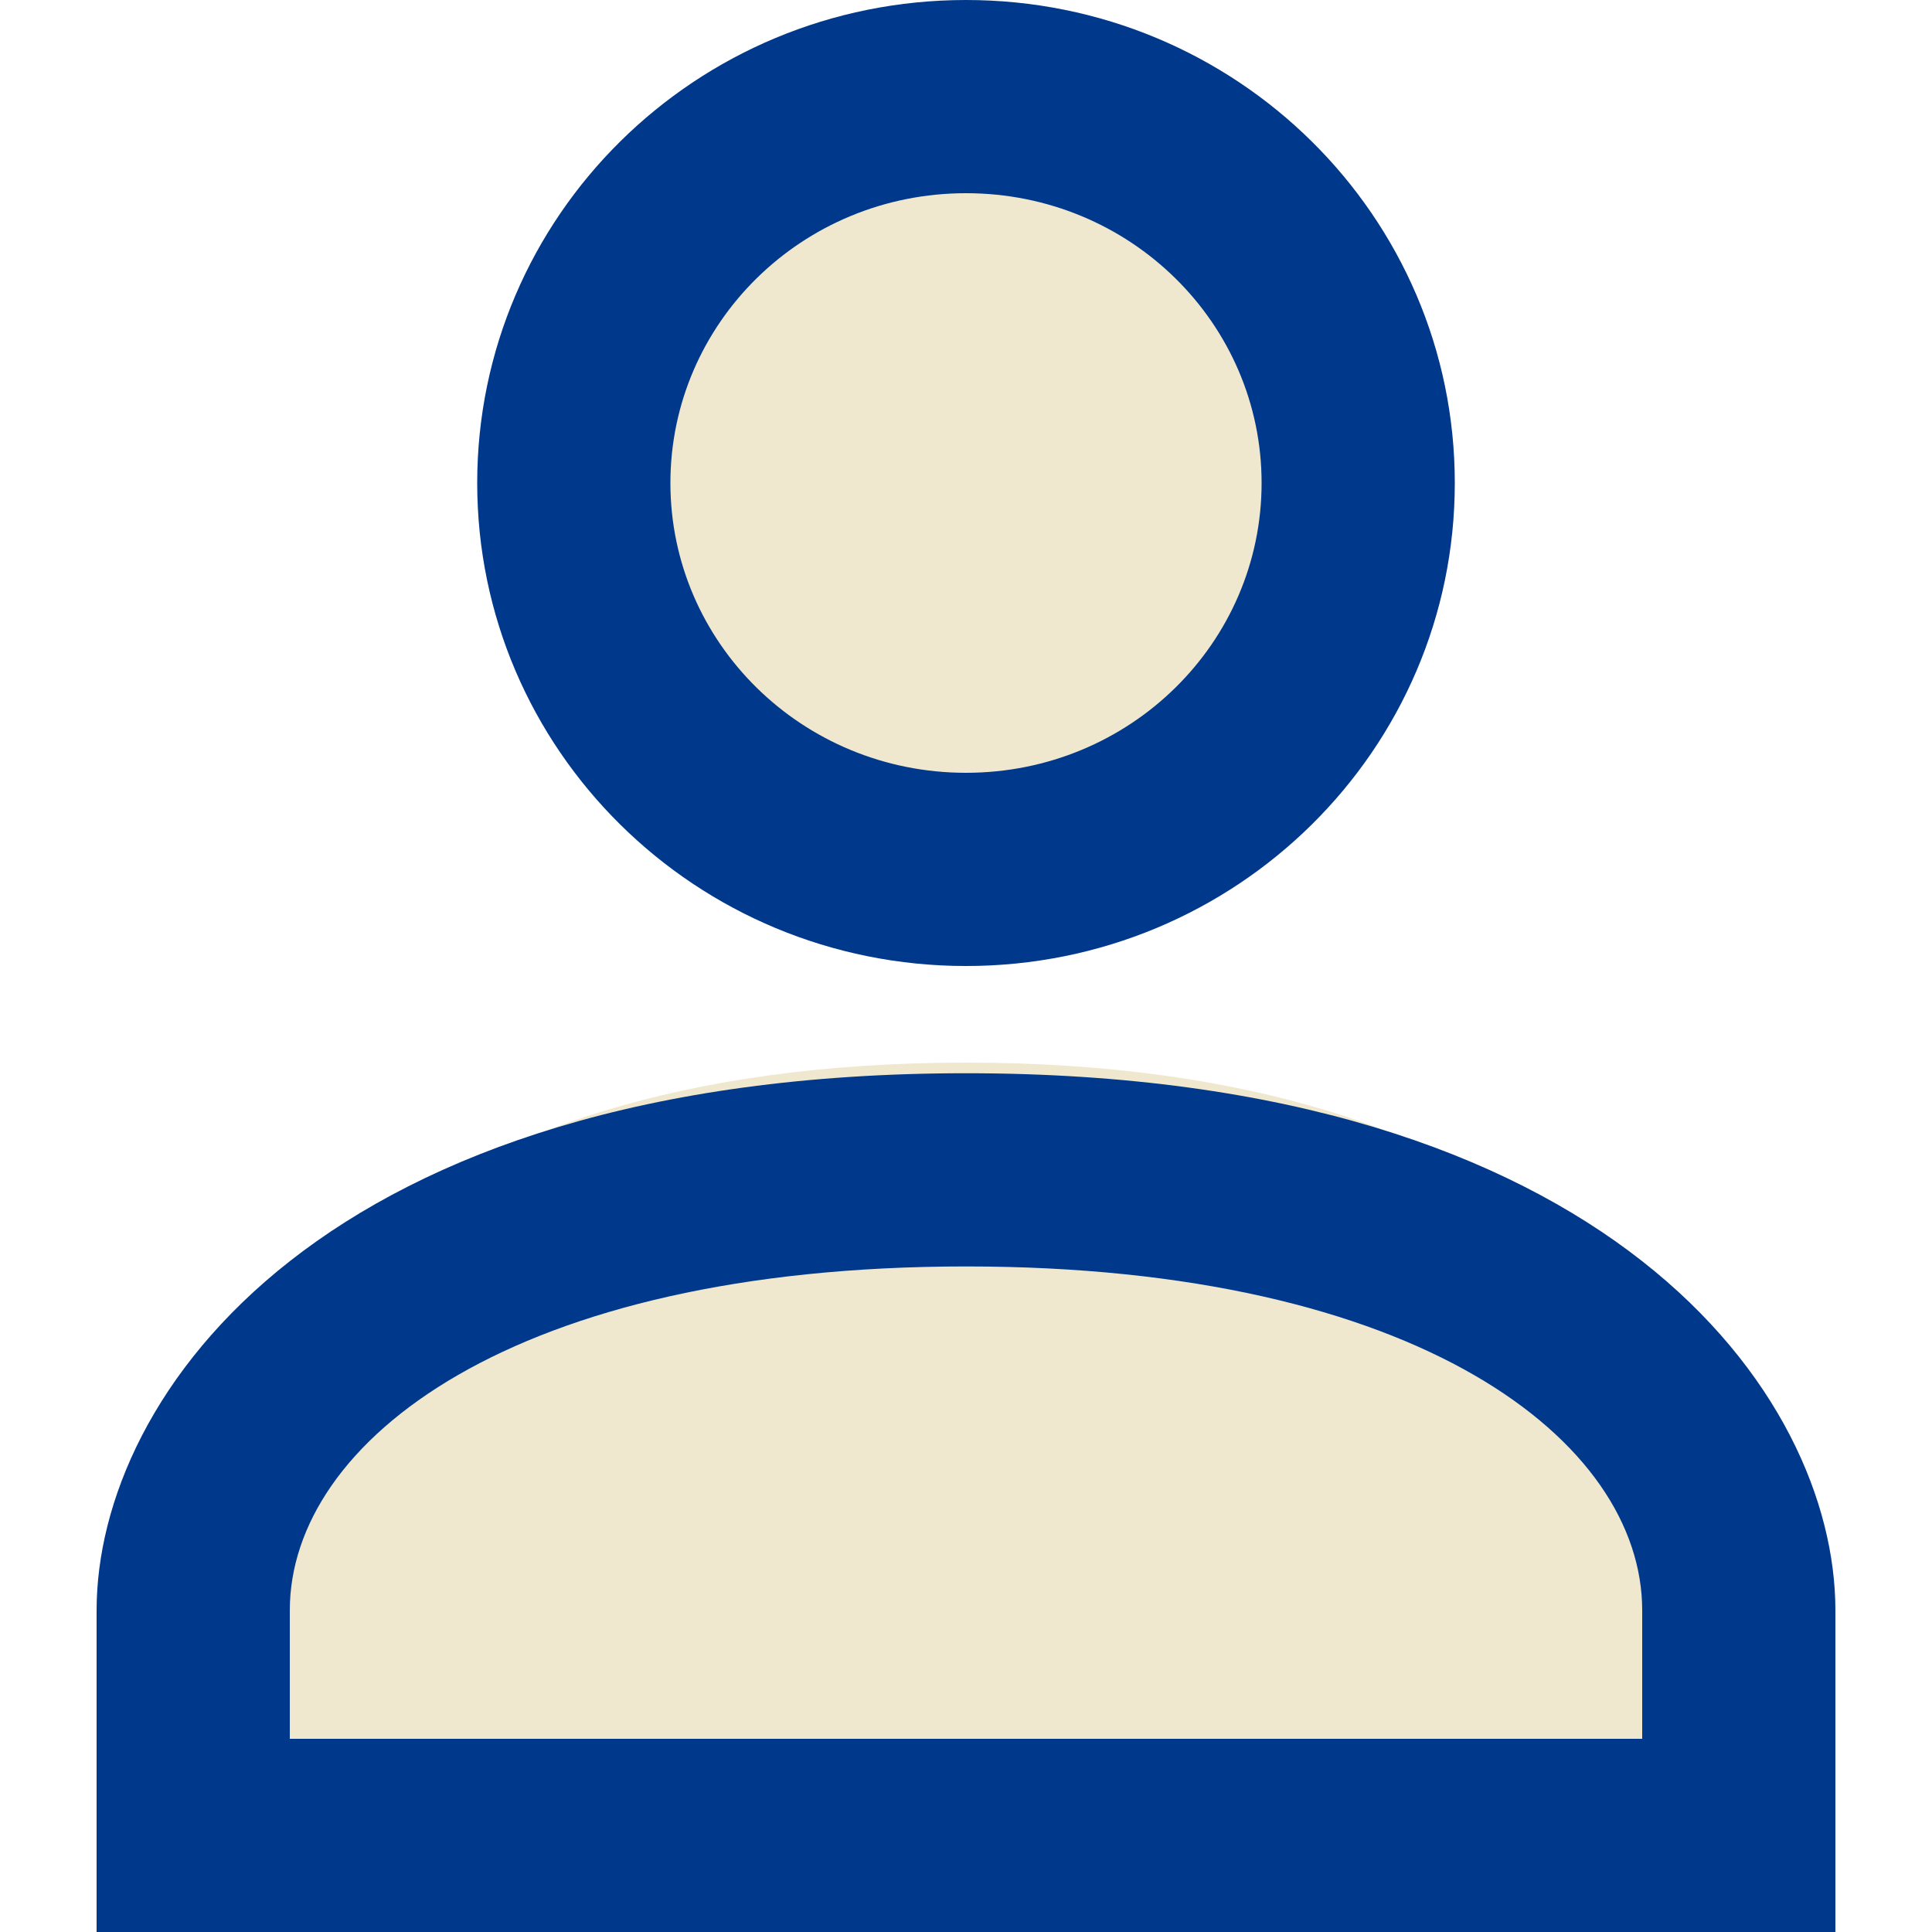 <svg width="65" height="65" viewBox="0 0 65 65" fill="none" xmlns="http://www.w3.org/2000/svg">
<g clip-path="url(#clip0_1_165)">
<path d="M32.5 35.75C13.26 35.75 6.5 45.5 6.5 52V61.75H58.5V52C58.5 45.5 51.74 35.75 32.5 35.75Z" fill="#EFE8CE"/>
<path d="M32.5 32.5C40.577 32.5 47.125 25.952 47.125 17.875C47.125 9.798 40.577 3.25 32.5 3.25C24.423 3.25 17.875 9.798 17.875 17.875C17.875 25.952 24.423 32.5 32.5 32.5Z" fill="#EFE8CE"/>
<g clip-path="url(#clip1_1_165)">
<path d="M32.5 26C38.025 26 42.445 21.613 42.445 16.25C42.445 10.887 38.025 6.5 32.5 6.5C26.975 6.5 22.555 10.887 22.555 16.25C22.555 21.613 26.975 26 32.5 26ZM32.5 32.5C23.4 32.5 16.055 25.22 16.055 16.25C16.055 7.28 23.4 0 32.5 0C41.6 0 48.945 7.28 48.945 16.25C48.945 25.22 41.6 32.5 32.5 32.5ZM9.75 58.5H55.25V54.178C55.25 48.49 47.742 42.608 32.5 42.608C17.258 42.608 9.75 48.49 9.75 54.178V58.5ZM32.5 36.108C54.145 36.108 61.75 46.93 61.75 54.178V65H3.25V54.178C3.25 46.93 10.855 36.108 32.5 36.108Z" fill="#00388B"/>
</g>
</g>
<defs>
<clipPath id="clip0_1_165">
<rect width="65" height="65" fill="white"/>
</clipPath>
<clipPath id="clip1_1_165">
<rect width="65" height="65" fill="white"/>
</clipPath>
</defs>
</svg>
